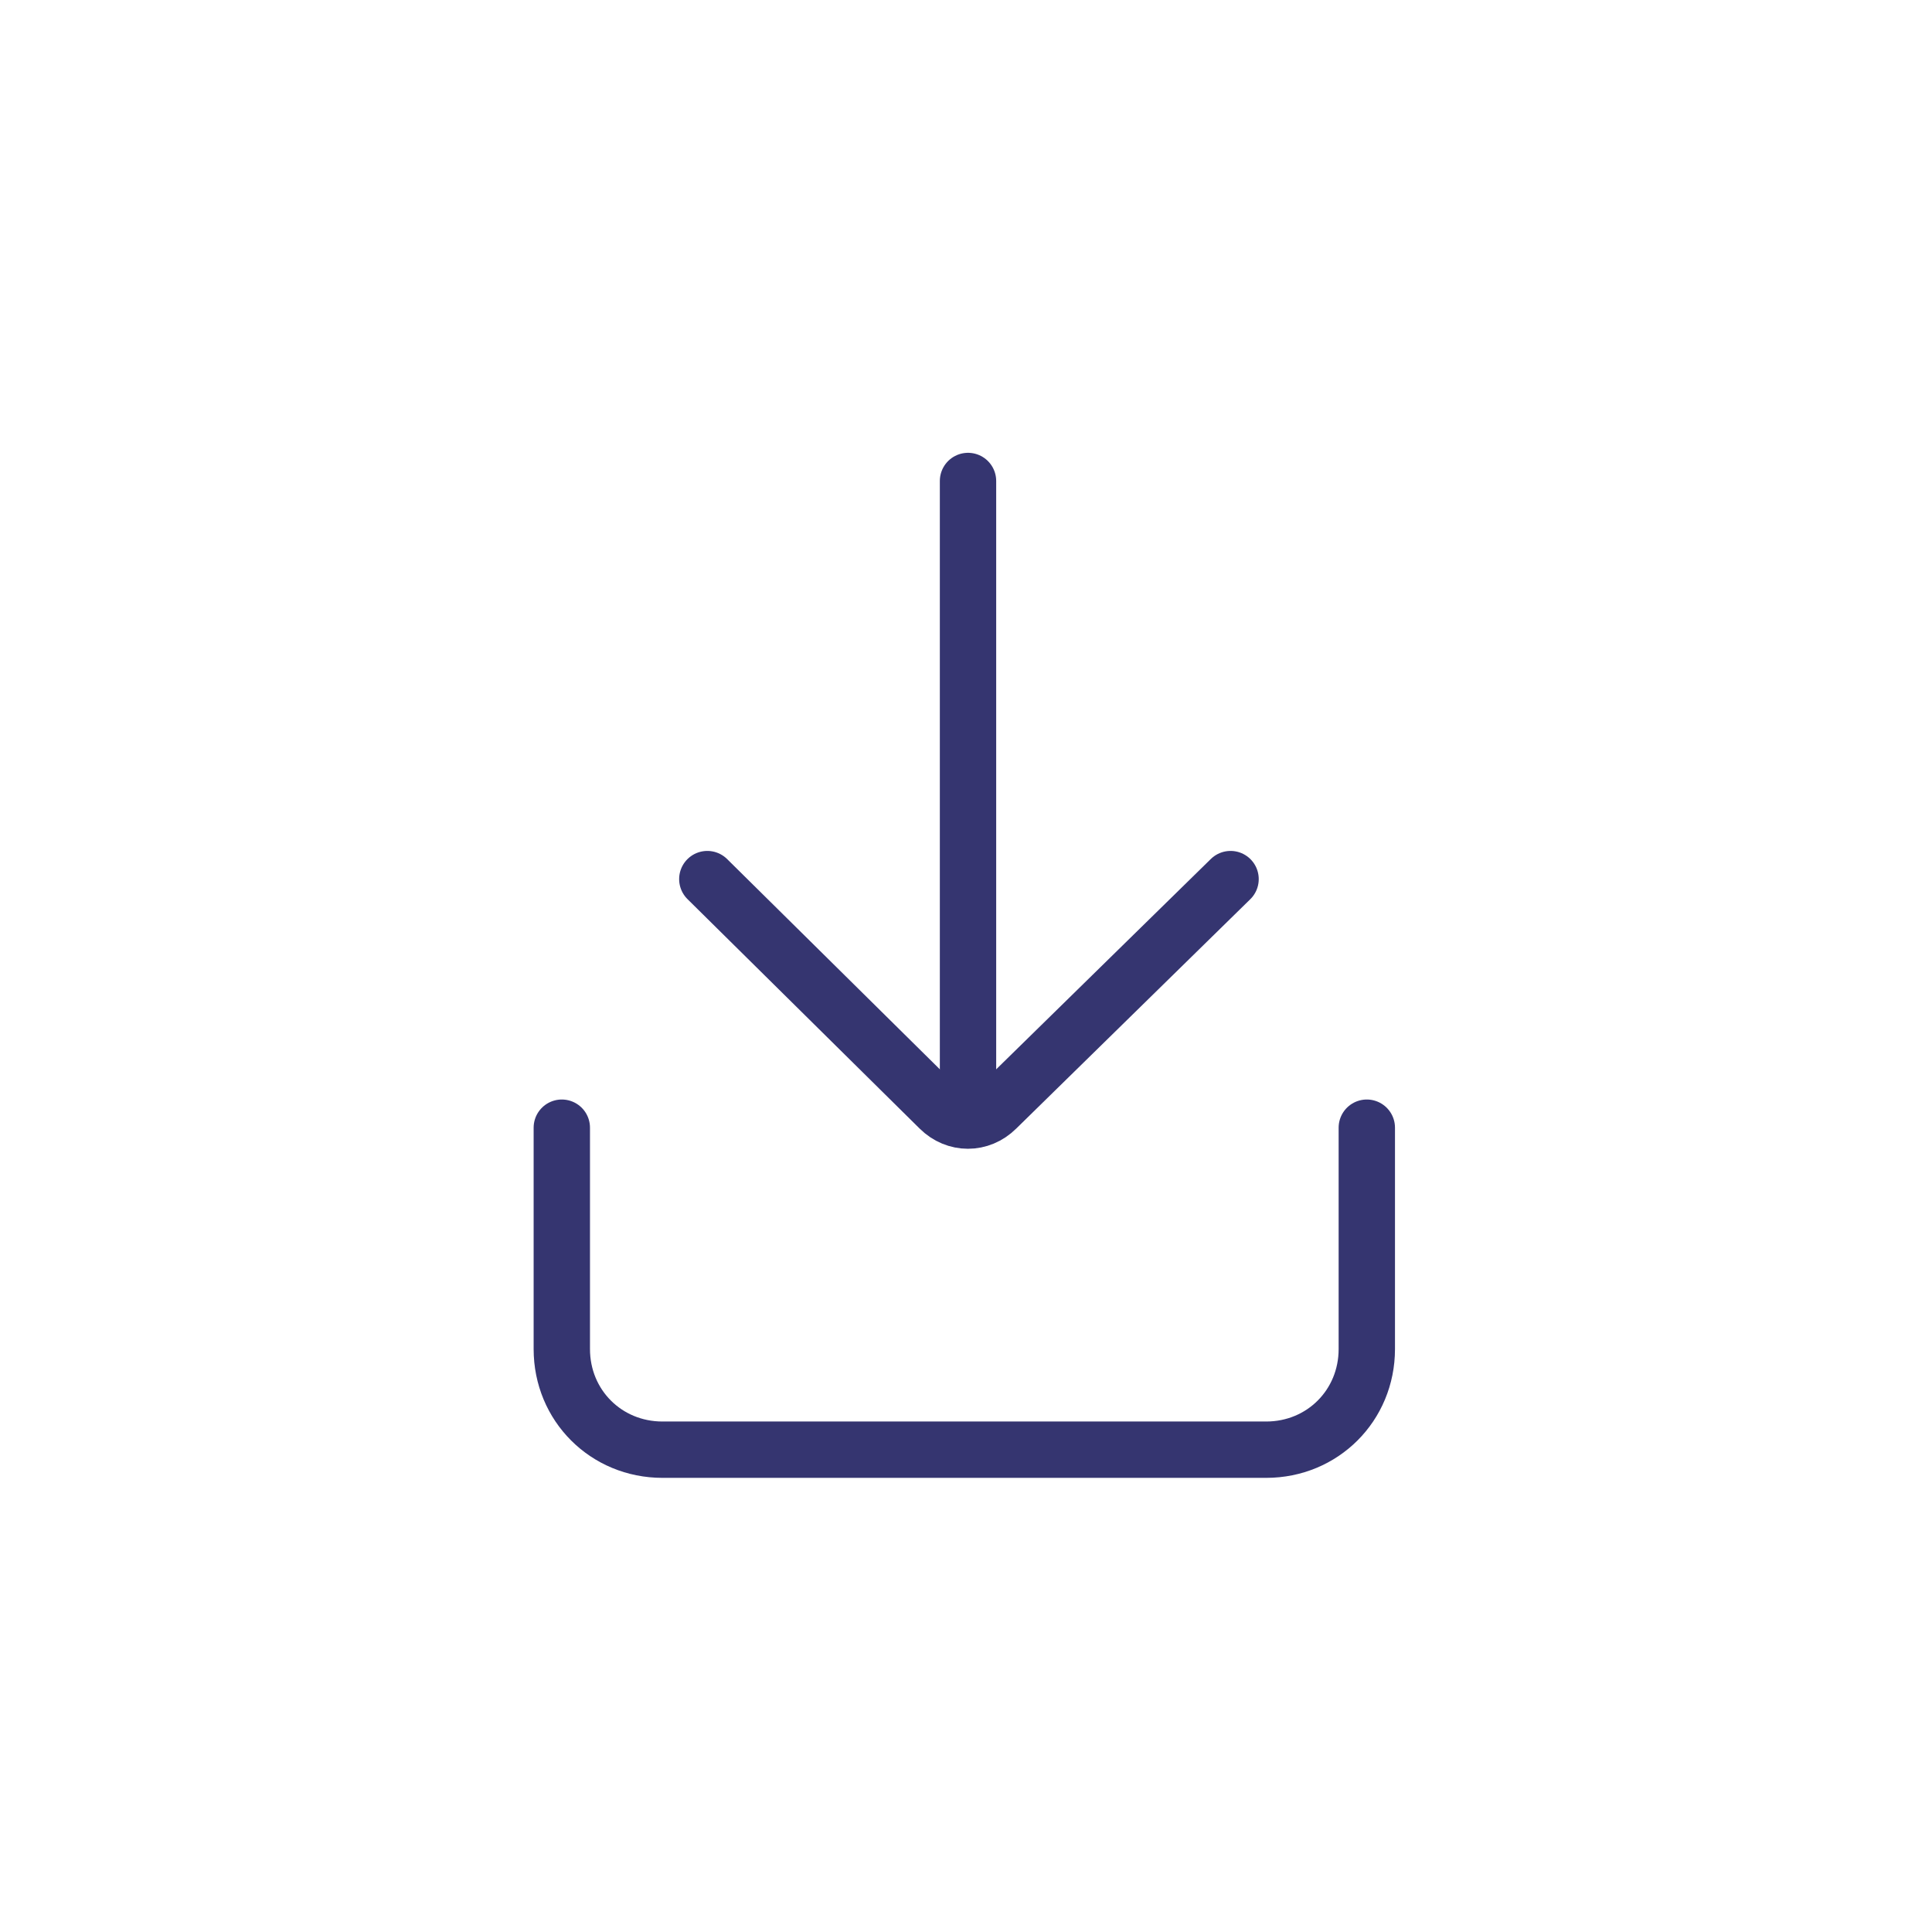 <svg viewBox="0 0 48 48" fill="none" xmlns="http://www.w3.org/2000/svg">
<path d="M17.573 21.841L23.34 27.541C23.744 27.941 24.352 27.941 24.756 27.541L30.573 21.841" stroke="#353570" stroke-width="1.4" stroke-miterlimit="10" stroke-linecap="round" stroke-linejoin="round"/>
<path d="M24.05 27.45V11.95" stroke="#353570" stroke-width="1.4" stroke-miterlimit="10" stroke-linecap="round" stroke-linejoin="round"/>
<path d="M33.958 28.017V33.517C33.958 34.917 32.858 36.017 31.458 36.017H16.458C15.058 36.017 13.958 34.917 13.958 33.517V28.017" stroke="#353570" stroke-width="1.4" stroke-miterlimit="10" stroke-linecap="round" stroke-linejoin="round"/>
</svg>
